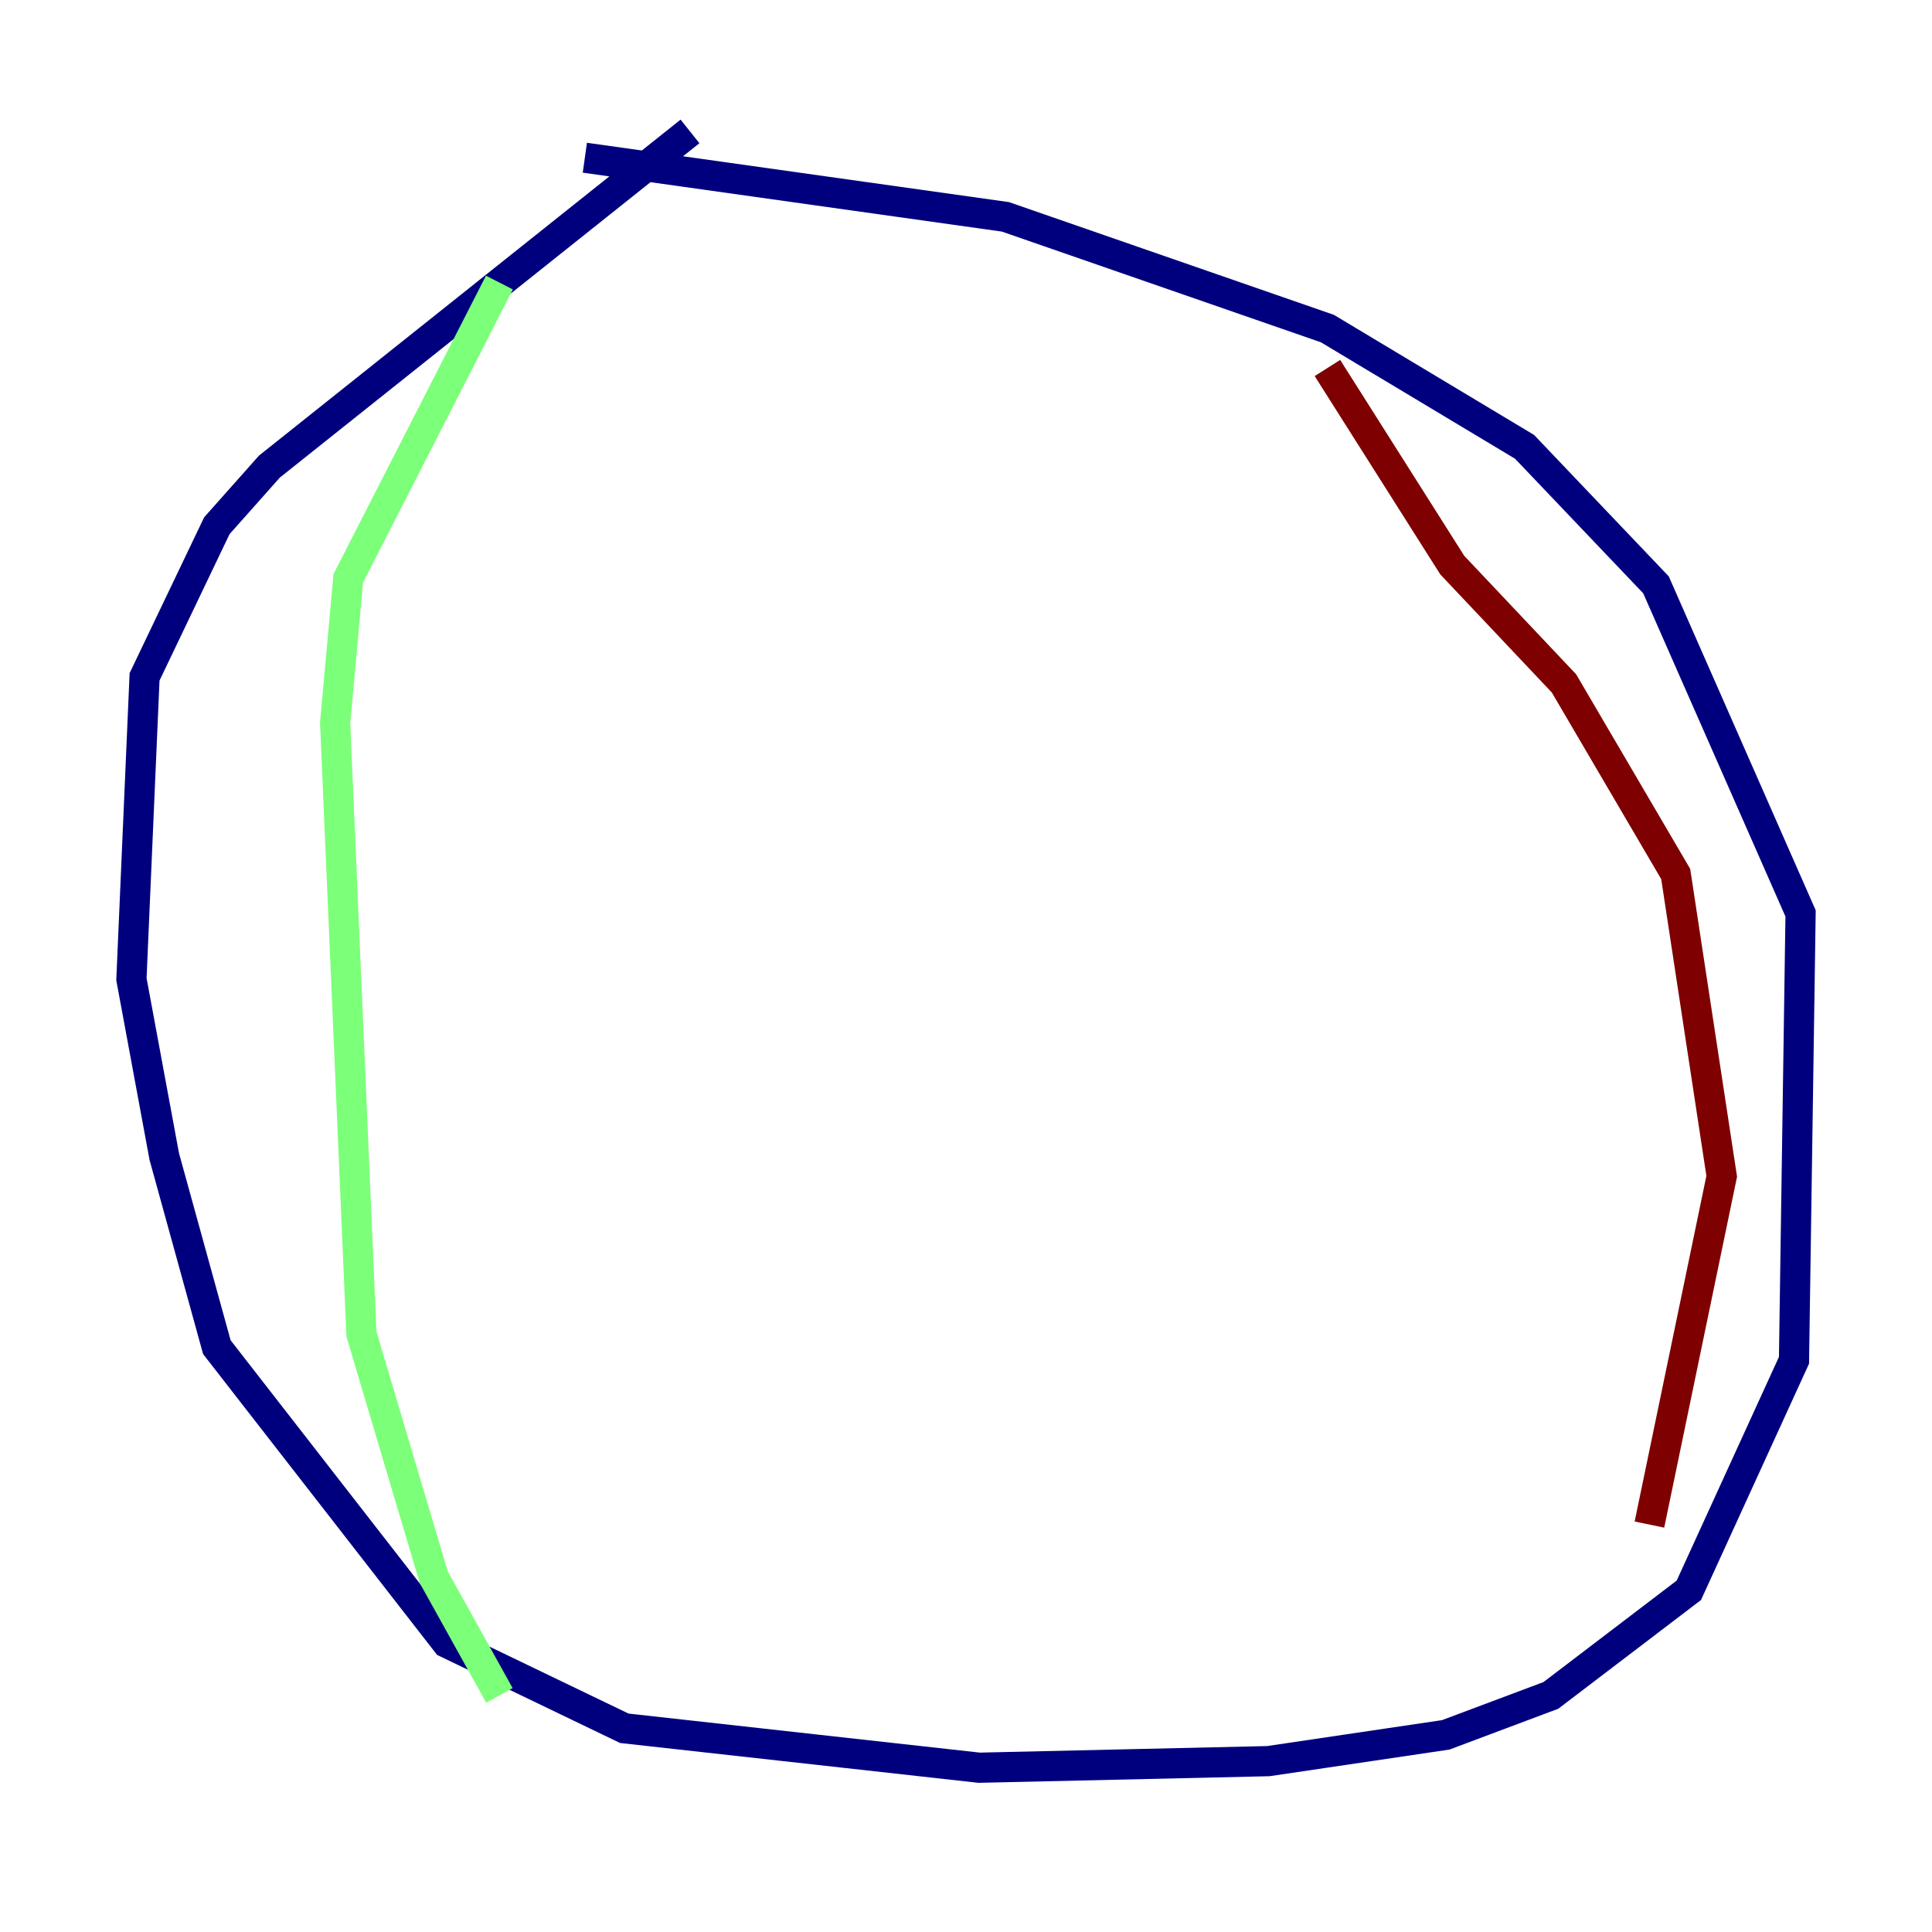 <?xml version="1.0" encoding="utf-8" ?>
<svg baseProfile="tiny" height="128" version="1.2" viewBox="0,0,128,128" width="128" xmlns="http://www.w3.org/2000/svg" xmlns:ev="http://www.w3.org/2001/xml-events" xmlns:xlink="http://www.w3.org/1999/xlink"><defs /><polyline fill="none" points="45.714,8.707 17.85,30.912 14.367,34.83 9.578,44.843 8.707,64.871 10.884,76.626 14.367,89.252 29.605,108.844 41.361,114.503 64.871,117.116 84.027,116.68 95.782,114.939 102.748,112.326 111.891,105.361 118.857,90.122 119.293,60.517 109.714,38.748 101.007,29.605 87.946,21.769 66.612,14.367 38.748,10.449" stroke="#00007f" stroke-width="2" /><polyline fill="none" points="33.088,18.721 23.075,38.313 22.204,47.891 23.946,88.381 28.735,104.49 33.088,112.326" stroke="#7cff79" stroke-width="2" /><polyline fill="none" points="87.946,24.381 96.218,37.442 103.619,45.279 111.02,57.905 114.068,77.932 109.279,101.007" stroke="#7f0000" stroke-width="2" /></svg>